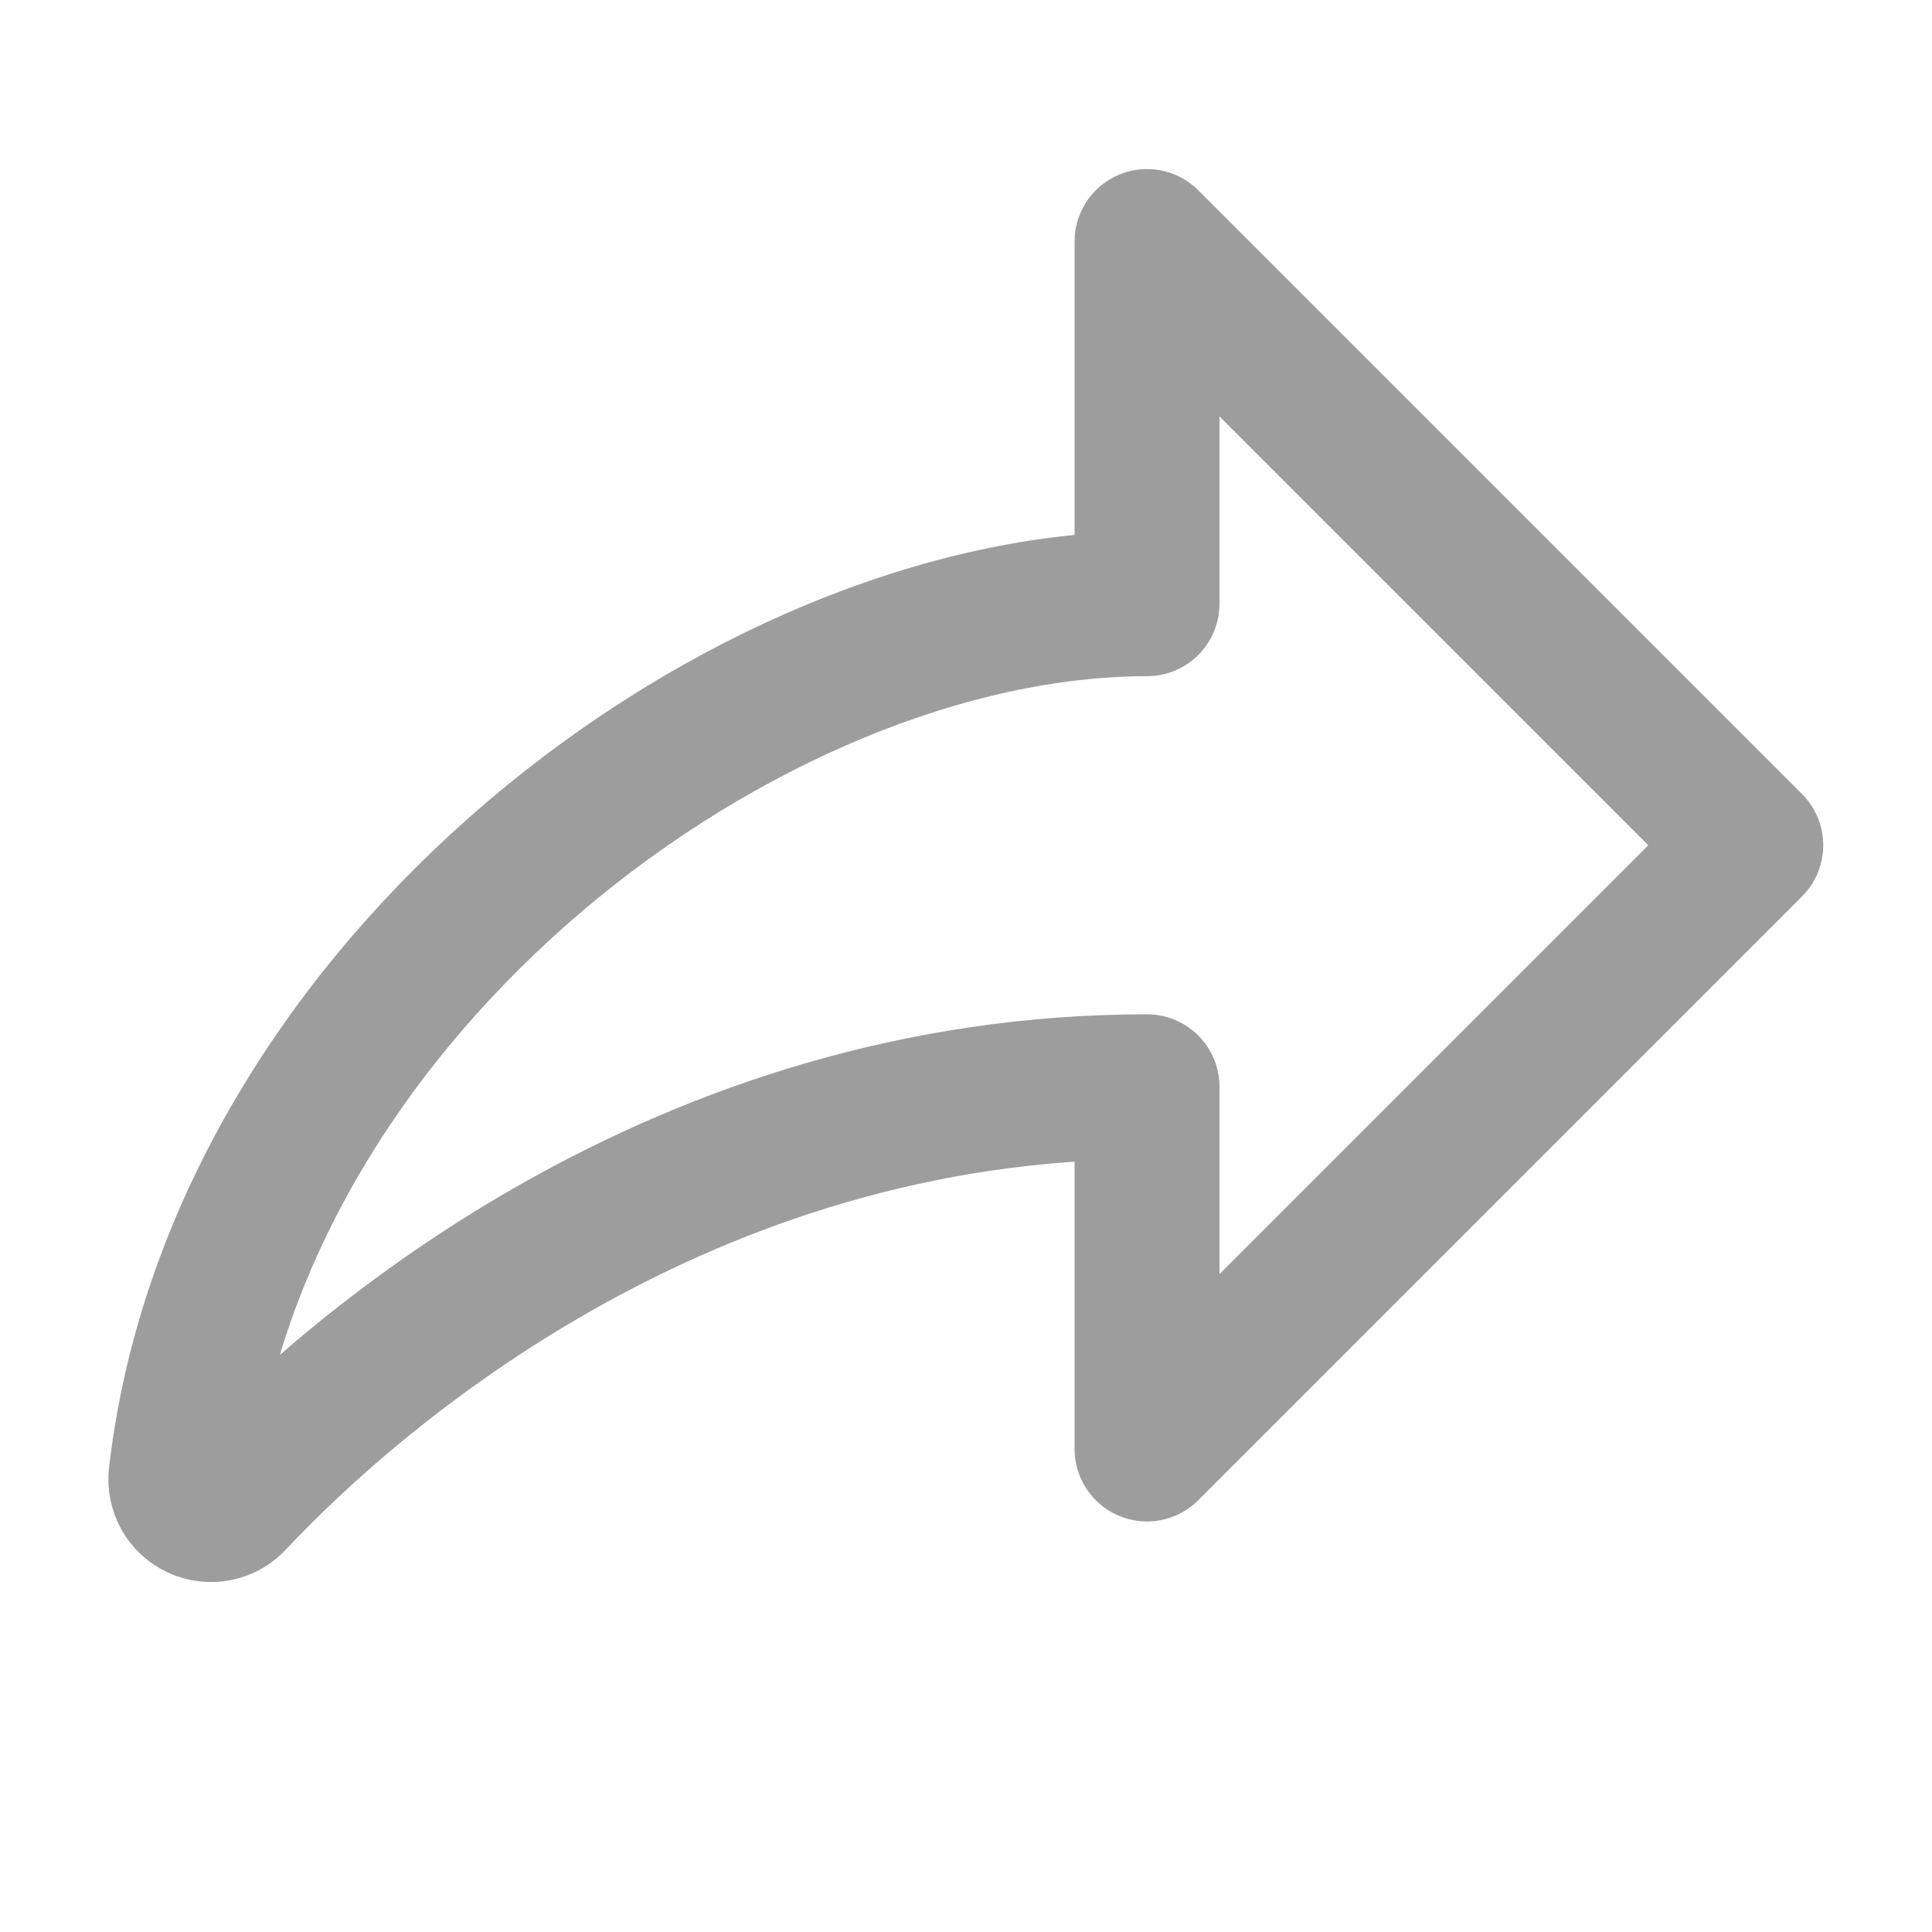 <svg width="20" height="20" viewBox="0 0 20 20" fill="none" xmlns="http://www.w3.org/2000/svg">
<g clip-path="url(#clip0_946_34428)">
<path d="M2.415 15.525C3.701 14.155 7.077 11.25 11.874 11.25V15L18.124 8.75L11.874 2.5V6.25C7.749 6.25 2.461 10.191 1.874 15.277C1.866 15.342 1.879 15.409 1.911 15.467C1.944 15.525 1.993 15.571 2.054 15.599C2.114 15.627 2.182 15.634 2.247 15.621C2.312 15.608 2.371 15.574 2.415 15.525Z" stroke="#9E9D9D" stroke-width="1.5" stroke-linecap="round" stroke-linejoin="round"/>
</g>
<defs>
<clipPath id="clip0_946_34428">
<rect width="20" height="20" fill="white"/>
</clipPath>
</defs>
</svg>
